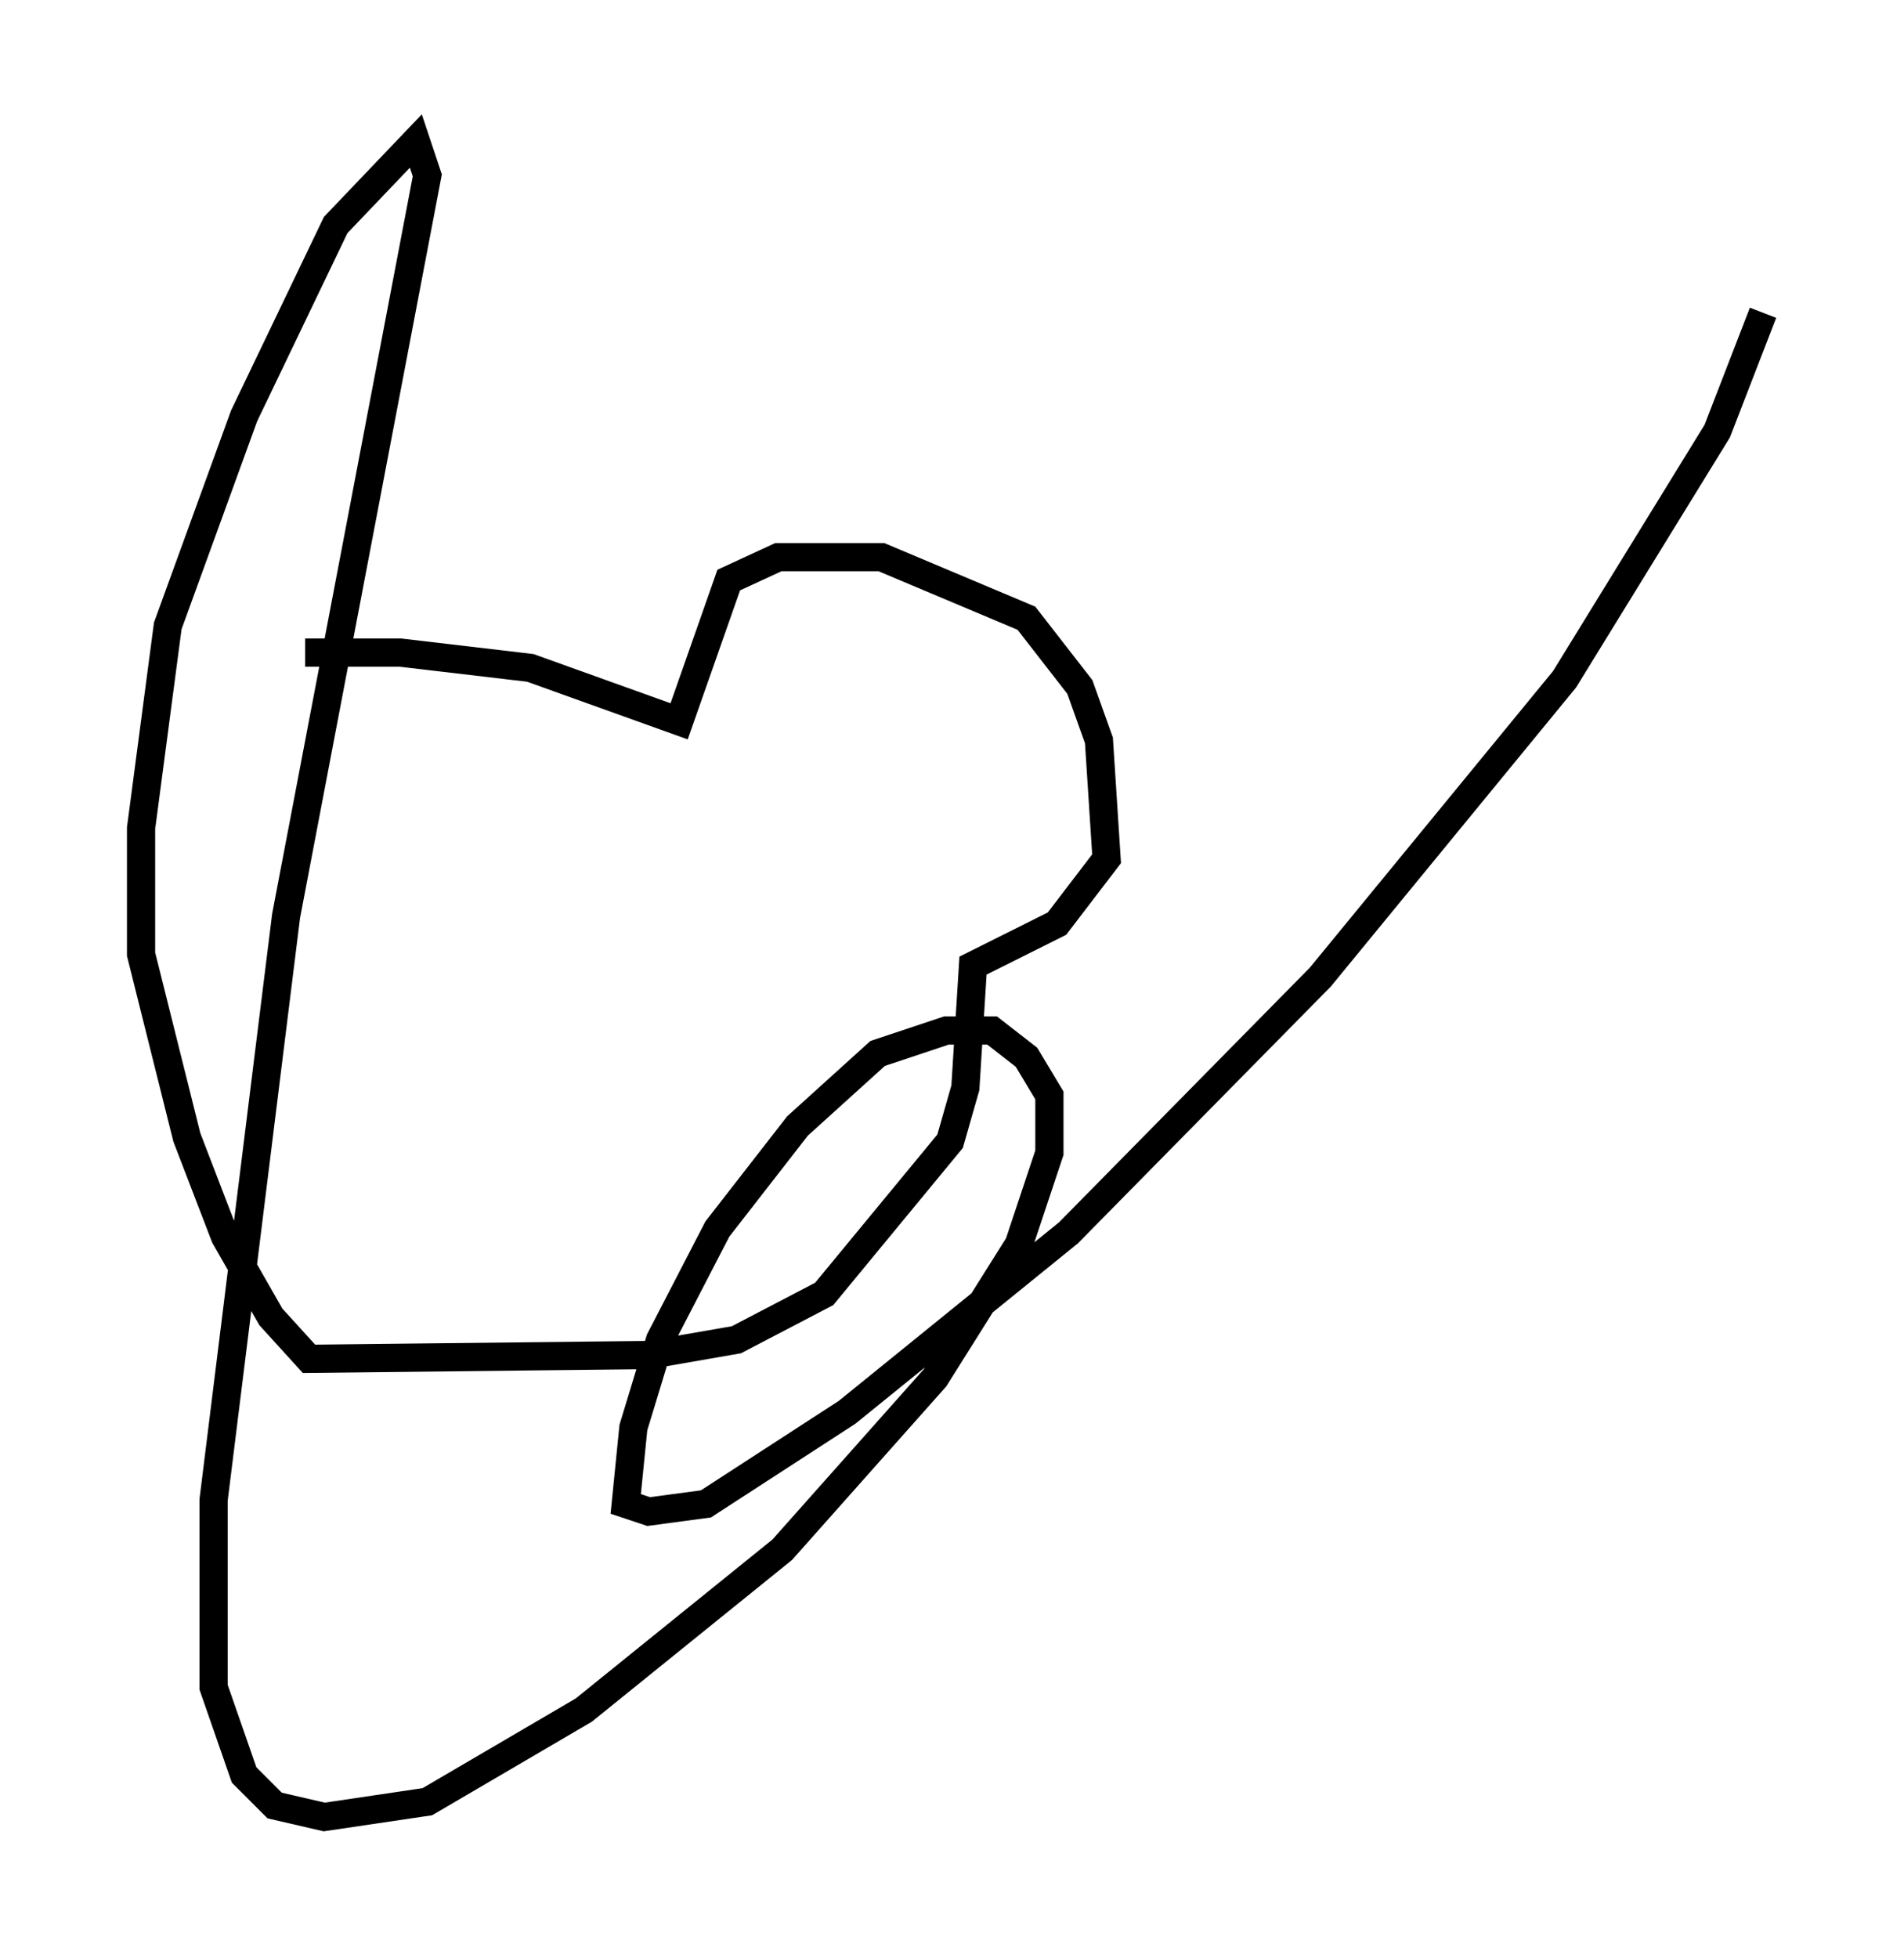 <?xml version="1.0" encoding="utf-8" ?>
<svg baseProfile="full" height="69.404" version="1.1" width="67.51" xmlns="http://www.w3.org/2000/svg" xmlns:ev="http://www.w3.org/2001/xml-events" xmlns:xlink="http://www.w3.org/1999/xlink"><defs /><rect fill="white" height="69.404" width="67.51" x="0" y="0" /><path d="M7.842, 23.809 m2.977, -0.677 l3.383, 0.0 4.601, 0.541 l5.277, 1.894 1.759, -5.007 l1.759, -0.812 3.654, 0.0 l5.142, 2.165 1.894, 2.436 l0.677, 1.894 0.271, 4.195 l-1.759, 2.3 -2.977, 1.488 l-0.271, 4.33 -0.541, 1.894 l-4.465, 5.413 -3.112, 1.624 l-3.112, 0.541 -12.043, 0.135 l-1.353, -1.488 -1.624, -2.842 l-1.353, -3.518 -1.624, -6.495 l0.0, -4.465 0.947, -7.172 l2.706, -7.442 3.248, -6.766 l2.842, -2.977 0.406, 1.218 l-5.007, 26.251 -2.571, 20.703 l0.0, 6.631 1.083, 3.112 l1.083, 1.083 1.759, 0.406 l3.654, -0.541 5.548, -3.248 l7.036, -5.683 5.413, -6.089 l2.977, -4.736 1.083, -3.248 l0.0, -2.03 -0.812, -1.353 l-1.218, -0.947 -1.624, 0.0 l-2.436, 0.812 -2.842, 2.571 l-2.842, 3.654 -2.03, 3.924 l-0.947, 3.112 -0.271, 2.706 l0.812, 0.271 2.03, -0.271 l5.007, -3.248 7.848, -6.36 l8.931, -9.066 8.66, -10.555 l5.413, -8.796 1.624, -4.195 " fill="none" stroke="black" stroke-width="1" /></svg>